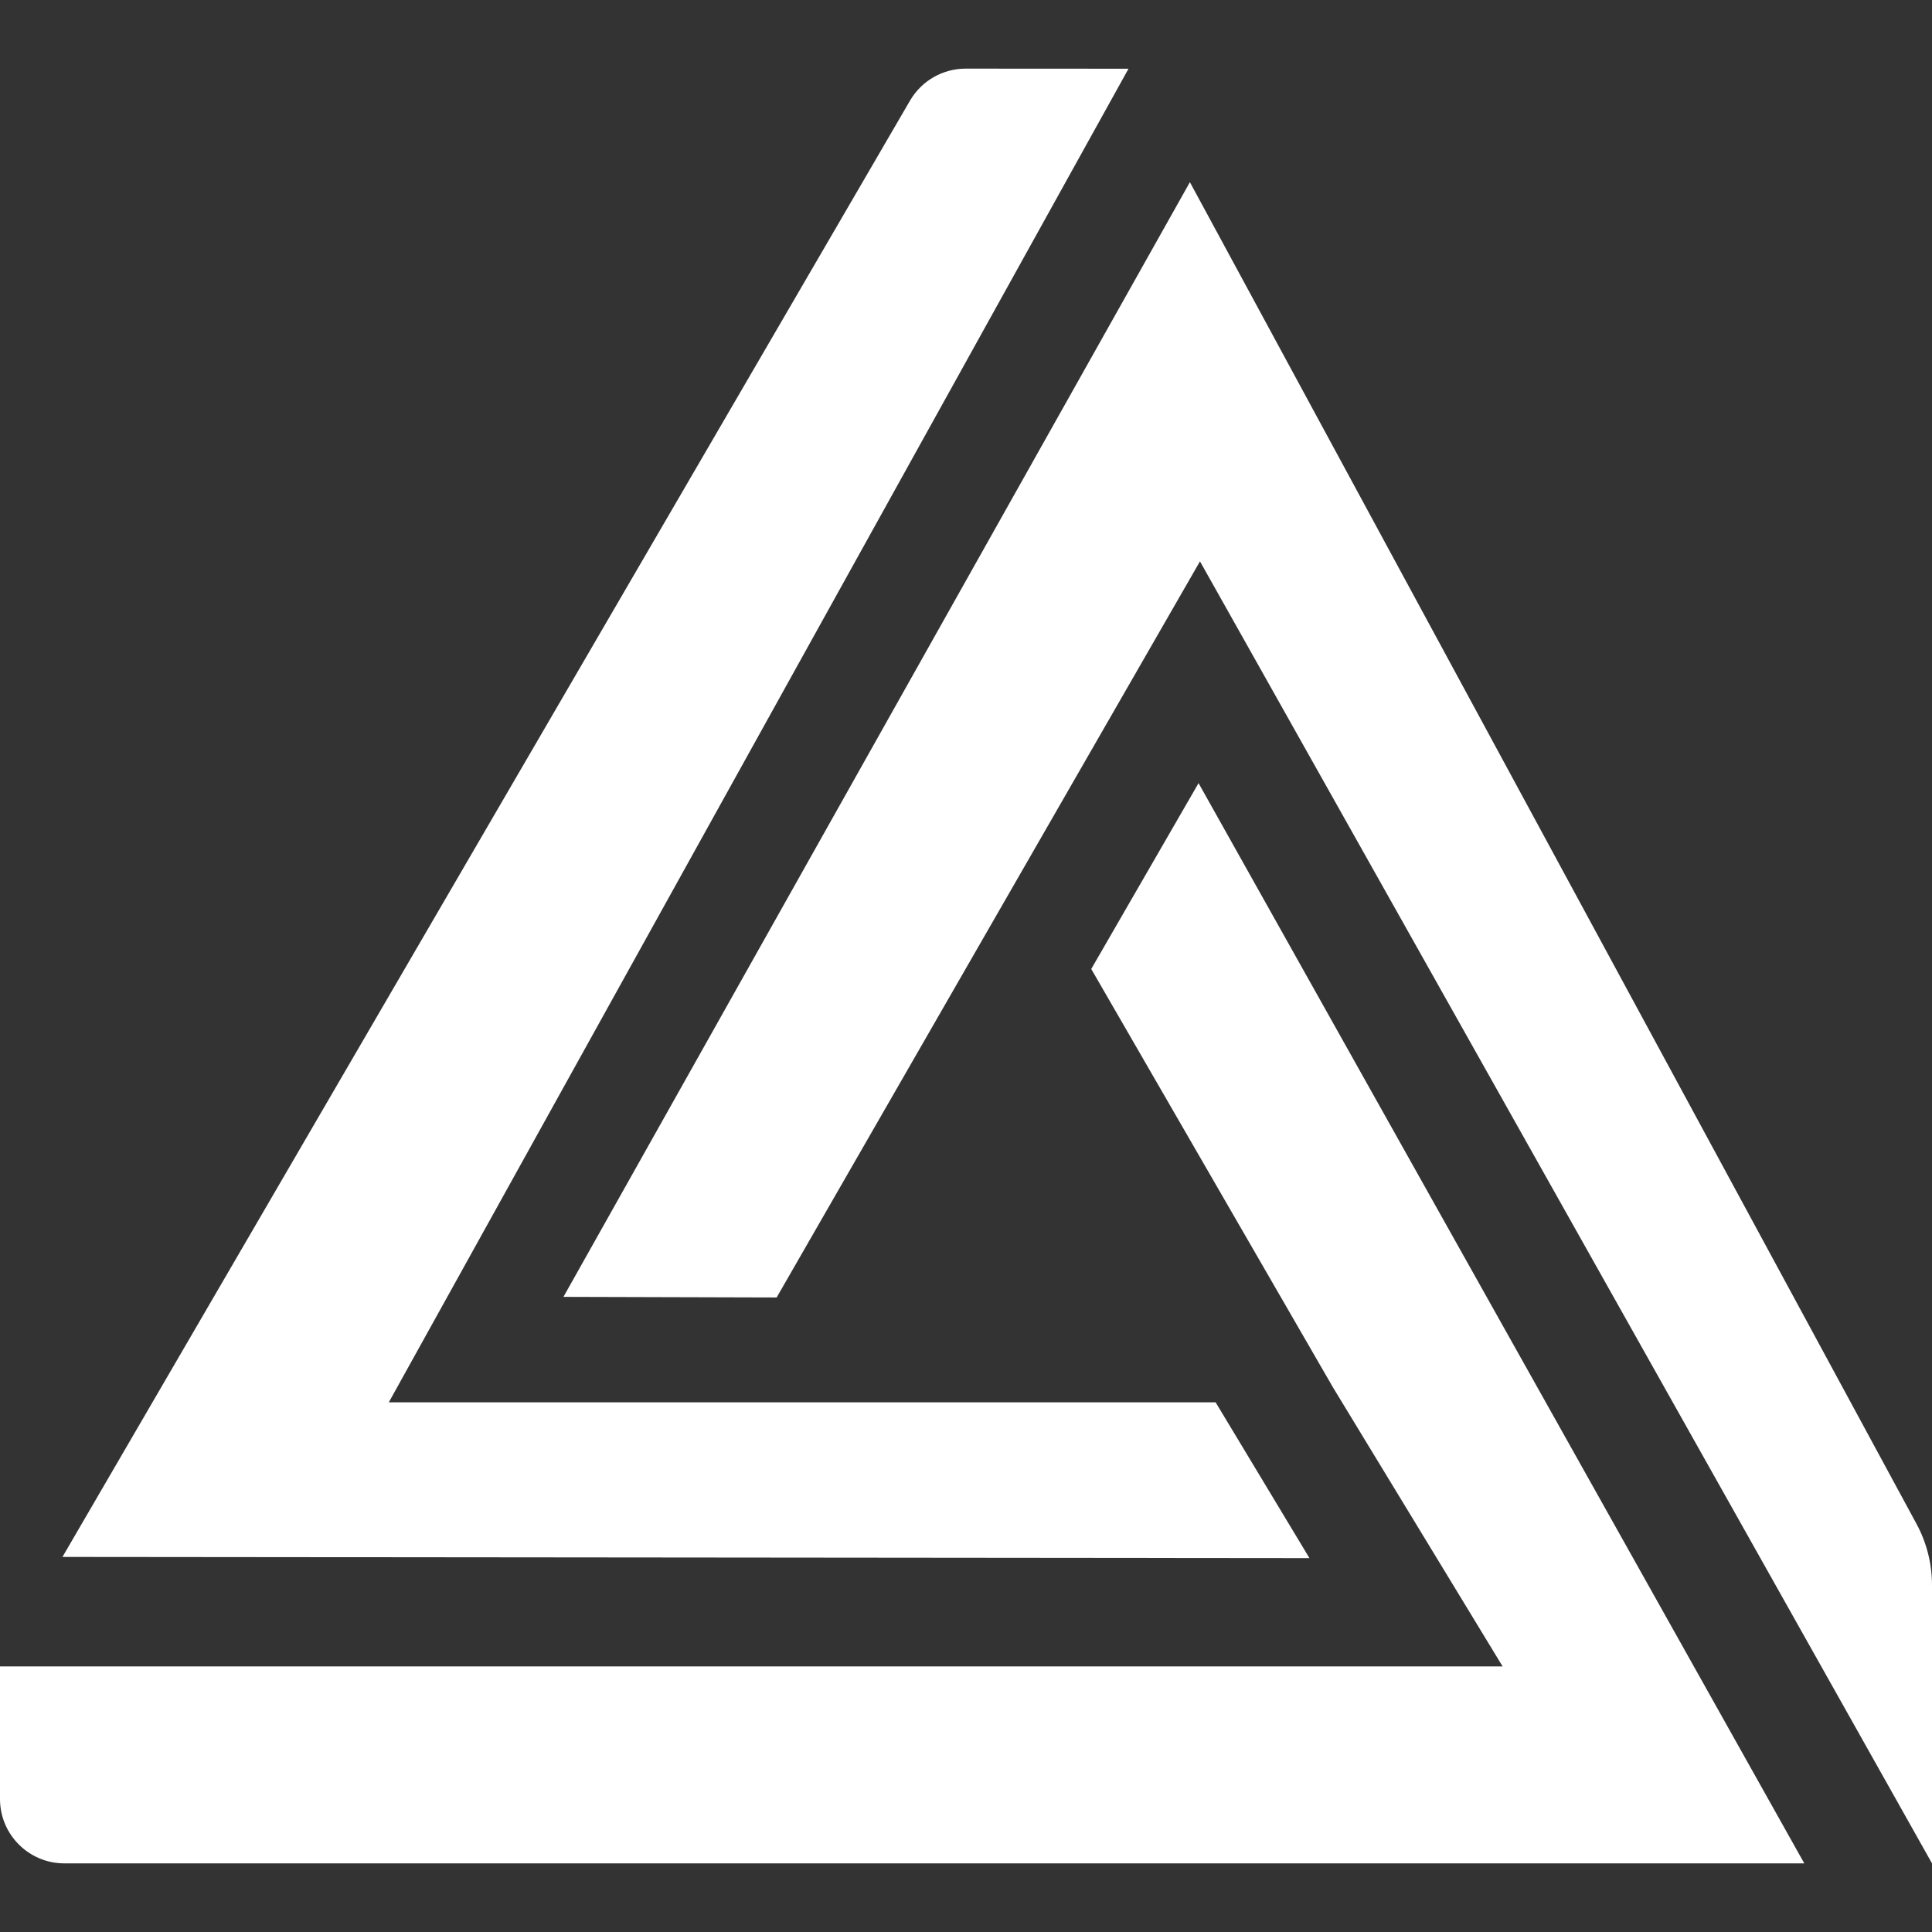 <?xml version="1.0" encoding="iso-8859-1"?>
<!-- Generator: Adobe Illustrator 18.1.1, SVG Export Plug-In . SVG Version: 6.00 Build 0)  -->
<svg version="1.1" id="Capa_1" xmlns="http://www.w3.org/2000/svg" xmlns:xlink="http://www.w3.org/1999/xlink" x="0px" y="0px"
	 viewBox="0 0 612.001 612.001" style="enable-background:new 0 0 612.001 612.001;" xml:space="preserve">
<rect x="0" y="0" width="612.001" height="612.001" fill="#333333" stroke="none"/>
<g>
	<g fill="white">
		<path d="M376.924,57.709l-198.438,353.1l67.533,0.192l134.098-233.178l231.884,412.437v-88.14c0-6.784-1.691-13.461-4.922-19.426
			L376.924,57.709z"/>
		<path d="M414.796,493.566l-29.716-49.345l-164.13-0.001l-97.789,0.001L357.477,21.77l-51.575-0.03
			c-7.266-0.004-13.985,3.857-17.64,10.137L19.788,493.19L414.796,493.566z"/>
		<path d="M0,569.865c0,11.265,9.131,20.396,20.396,20.396h551.152L379.666,248.074l-33.991,58.874l76.609,132.6l53.702,88.324H0
			V569.865z"/>
	</g>
</g>
<g>
</g>
<g>
</g>
<g>
</g>
<g>
</g>
<g>
</g>
<g>
</g>
<g>
</g>
<g>
</g>
<g>
</g>
<g>
</g>
<g>
</g>
<g>
</g>
<g>
</g>
<g>
</g>
<g>
</g>
</svg>
